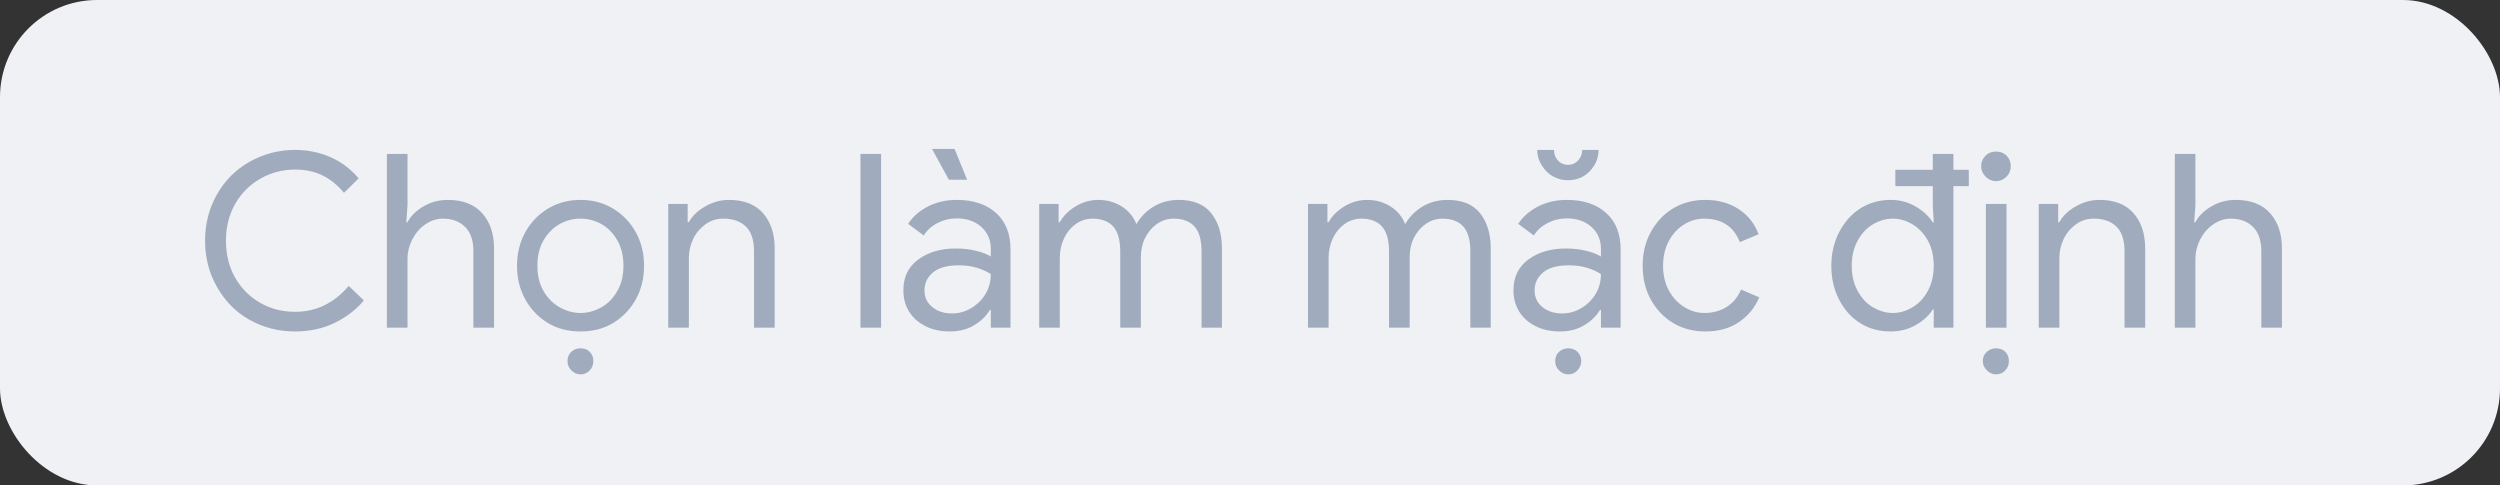 <svg width="103" height="20" viewBox="0 0 103 20" fill="none" xmlns="http://www.w3.org/2000/svg">
<rect x="0" y="0" width="103" height="20" fill="#333333" stroke="none"/>
<rect width="103" height="20" rx="4" fill="#EFF1F4"/>
<path d="M10.266 13.168C9.712 12.855 9.27 12.406 8.938 11.82C8.612 11.247 8.449 10.613 8.449 9.916C8.449 9.219 8.612 8.585 8.938 8.012C9.263 7.439 9.706 6.993 10.266 6.674C10.852 6.342 11.483 6.176 12.16 6.176C12.681 6.176 13.169 6.277 13.625 6.479C14.068 6.674 14.452 6.964 14.777 7.348L14.172 7.943C13.898 7.618 13.599 7.377 13.273 7.221C12.948 7.064 12.577 6.986 12.16 6.986C11.646 6.986 11.171 7.11 10.734 7.357C10.298 7.605 9.953 7.947 9.699 8.383C9.439 8.832 9.309 9.343 9.309 9.916C9.309 10.495 9.439 11.01 9.699 11.459C9.953 11.895 10.298 12.237 10.734 12.484C11.158 12.725 11.633 12.846 12.16 12.846C13.026 12.846 13.762 12.491 14.367 11.781L14.992 12.377C14.673 12.761 14.263 13.074 13.762 13.315C13.287 13.542 12.753 13.656 12.16 13.656C11.47 13.656 10.838 13.493 10.266 13.168ZM15.94 6.342H16.789V8.451L16.74 9.154H16.789C16.919 8.9 17.141 8.682 17.453 8.5C17.753 8.324 18.085 8.236 18.449 8.236C19.068 8.236 19.54 8.419 19.865 8.783C20.191 9.148 20.354 9.63 20.354 10.229V13.5H19.504V10.355C19.504 9.9 19.387 9.561 19.152 9.34C18.924 9.118 18.622 9.008 18.244 9.008C17.99 9.008 17.746 9.089 17.512 9.252C17.29 9.408 17.115 9.613 16.984 9.867C16.854 10.128 16.789 10.391 16.789 10.658V13.5H15.94V6.342ZM22.57 13.305C22.173 13.064 21.861 12.735 21.633 12.318C21.412 11.915 21.301 11.459 21.301 10.951C21.301 10.443 21.412 9.988 21.633 9.584C21.861 9.167 22.173 8.839 22.57 8.598C22.967 8.357 23.417 8.236 23.918 8.236C24.419 8.236 24.869 8.357 25.266 8.598C25.663 8.839 25.975 9.167 26.203 9.584C26.424 9.988 26.535 10.443 26.535 10.951C26.535 11.459 26.424 11.915 26.203 12.318C25.975 12.735 25.663 13.064 25.266 13.305C24.881 13.539 24.432 13.656 23.918 13.656C23.404 13.656 22.954 13.539 22.57 13.305ZM24.797 12.65C25.057 12.501 25.272 12.276 25.441 11.977C25.604 11.69 25.686 11.348 25.686 10.951C25.686 10.547 25.604 10.203 25.441 9.916C25.272 9.617 25.057 9.392 24.797 9.242C24.523 9.086 24.23 9.008 23.918 9.008C23.605 9.008 23.312 9.086 23.039 9.242C22.772 9.398 22.554 9.623 22.385 9.916C22.222 10.203 22.141 10.547 22.141 10.951C22.141 11.348 22.222 11.69 22.385 11.977C22.554 12.27 22.772 12.494 23.039 12.65C23.326 12.813 23.619 12.895 23.918 12.895C24.217 12.895 24.51 12.813 24.797 12.65ZM23.537 15.258C23.433 15.154 23.381 15.027 23.381 14.877C23.381 14.721 23.433 14.594 23.537 14.496C23.641 14.398 23.768 14.35 23.918 14.35C24.074 14.35 24.201 14.398 24.299 14.496C24.396 14.594 24.445 14.721 24.445 14.877C24.445 15.027 24.396 15.154 24.299 15.258C24.201 15.368 24.074 15.424 23.918 15.424C23.775 15.424 23.648 15.368 23.537 15.258ZM27.531 8.402H28.332V9.154H28.381C28.518 8.9 28.739 8.686 29.045 8.51C29.357 8.327 29.686 8.236 30.031 8.236C30.643 8.236 31.109 8.415 31.428 8.773C31.753 9.138 31.916 9.623 31.916 10.229V13.5H31.066V10.355C31.066 9.887 30.953 9.545 30.725 9.33C30.503 9.115 30.194 9.008 29.797 9.008C29.523 9.008 29.279 9.086 29.064 9.242C28.837 9.411 28.667 9.613 28.557 9.848C28.439 10.102 28.381 10.362 28.381 10.629V13.5H27.531V8.402ZM35.451 6.342H36.301V13.5H35.451V6.342ZM38.137 13.441C37.837 13.292 37.609 13.09 37.453 12.836C37.297 12.582 37.219 12.289 37.219 11.957C37.219 11.417 37.421 10.997 37.824 10.697C38.241 10.391 38.755 10.238 39.367 10.238C39.686 10.238 39.973 10.271 40.227 10.336C40.487 10.401 40.685 10.479 40.822 10.57V10.258C40.822 9.887 40.692 9.584 40.432 9.35C40.171 9.115 39.833 8.998 39.416 8.998C39.136 8.998 38.876 9.06 38.635 9.184C38.381 9.314 38.189 9.486 38.059 9.701L37.414 9.223C37.609 8.923 37.886 8.682 38.244 8.5C38.596 8.324 38.986 8.236 39.416 8.236C40.106 8.236 40.65 8.419 41.047 8.783C41.438 9.141 41.633 9.636 41.633 10.268V13.5H40.822V12.768H40.783C40.633 13.021 40.415 13.233 40.129 13.402C39.849 13.572 39.517 13.656 39.133 13.656C38.755 13.656 38.423 13.585 38.137 13.441ZM40.022 12.69C40.269 12.54 40.464 12.344 40.607 12.104C40.751 11.863 40.822 11.592 40.822 11.293C40.666 11.189 40.471 11.101 40.236 11.029C40.015 10.964 39.768 10.932 39.494 10.932C39.025 10.932 38.674 11.029 38.44 11.225C38.205 11.42 38.088 11.667 38.088 11.967C38.088 12.247 38.195 12.475 38.41 12.65C38.625 12.826 38.895 12.914 39.221 12.914C39.507 12.914 39.774 12.839 40.022 12.69ZM38.4 6.137H39.328L39.846 7.406H39.094L38.4 6.137ZM42.815 8.402H43.615V9.154H43.664C43.807 8.894 44.025 8.676 44.318 8.5C44.611 8.324 44.921 8.236 45.246 8.236C45.611 8.236 45.936 8.327 46.223 8.51C46.503 8.692 46.701 8.933 46.818 9.232C46.994 8.933 47.232 8.692 47.531 8.51C47.837 8.327 48.182 8.236 48.566 8.236C49.159 8.236 49.602 8.415 49.895 8.773C50.194 9.145 50.344 9.63 50.344 10.229V13.5H49.504V10.355C49.504 9.887 49.406 9.545 49.211 9.33C49.016 9.115 48.729 9.008 48.352 9.008C48.098 9.008 47.867 9.083 47.658 9.232C47.45 9.382 47.287 9.577 47.17 9.818C47.059 10.046 47.004 10.313 47.004 10.619V13.5H46.154V10.365C46.154 9.89 46.057 9.545 45.861 9.33C45.666 9.115 45.383 9.008 45.012 9.008C44.758 9.008 44.527 9.083 44.318 9.232C44.11 9.382 43.947 9.584 43.83 9.838C43.719 10.079 43.664 10.346 43.664 10.639V13.5H42.815V8.402ZM53.889 8.402H54.69V9.154H54.738C54.882 8.894 55.1 8.676 55.393 8.5C55.685 8.324 55.995 8.236 56.32 8.236C56.685 8.236 57.01 8.327 57.297 8.51C57.577 8.692 57.775 8.933 57.893 9.232C58.068 8.933 58.306 8.692 58.605 8.51C58.911 8.327 59.257 8.236 59.641 8.236C60.233 8.236 60.676 8.415 60.969 8.773C61.268 9.145 61.418 9.63 61.418 10.229V13.5H60.578V10.355C60.578 9.887 60.48 9.545 60.285 9.33C60.09 9.115 59.803 9.008 59.426 9.008C59.172 9.008 58.941 9.083 58.732 9.232C58.524 9.382 58.361 9.577 58.244 9.818C58.133 10.046 58.078 10.313 58.078 10.619V13.5H57.228V10.365C57.228 9.89 57.131 9.545 56.935 9.33C56.74 9.115 56.457 9.008 56.086 9.008C55.832 9.008 55.601 9.083 55.393 9.232C55.184 9.382 55.022 9.584 54.904 9.838C54.794 10.079 54.738 10.346 54.738 10.639V13.5H53.889V8.402ZM63.273 13.441C62.974 13.292 62.746 13.09 62.59 12.836C62.434 12.582 62.355 12.289 62.355 11.957C62.355 11.417 62.557 10.997 62.961 10.697C63.378 10.391 63.892 10.238 64.504 10.238C64.823 10.238 65.109 10.271 65.363 10.336C65.624 10.401 65.822 10.479 65.959 10.57V10.258C65.959 9.887 65.829 9.584 65.568 9.35C65.308 9.115 64.969 8.998 64.553 8.998C64.273 8.998 64.012 9.06 63.772 9.184C63.518 9.314 63.325 9.486 63.195 9.701L62.551 9.223C62.746 8.923 63.023 8.682 63.381 8.5C63.732 8.324 64.123 8.236 64.553 8.236C65.243 8.236 65.787 8.419 66.184 8.783C66.574 9.141 66.769 9.636 66.769 10.268V13.5H65.959V12.768H65.92C65.77 13.021 65.552 13.233 65.266 13.402C64.986 13.572 64.654 13.656 64.269 13.656C63.892 13.656 63.56 13.585 63.273 13.441ZM65.158 12.69C65.406 12.54 65.601 12.344 65.744 12.104C65.887 11.863 65.959 11.592 65.959 11.293C65.803 11.189 65.607 11.101 65.373 11.029C65.152 10.964 64.904 10.932 64.631 10.932C64.162 10.932 63.81 11.029 63.576 11.225C63.342 11.42 63.225 11.667 63.225 11.967C63.225 12.247 63.332 12.475 63.547 12.65C63.762 12.826 64.032 12.914 64.357 12.914C64.644 12.914 64.911 12.839 65.158 12.69ZM64.231 15.258C64.126 15.154 64.074 15.027 64.074 14.877C64.074 14.721 64.126 14.594 64.231 14.496C64.341 14.398 64.468 14.35 64.611 14.35C64.768 14.35 64.894 14.398 64.992 14.496C65.096 14.6 65.148 14.727 65.148 14.877C65.148 15.014 65.096 15.141 64.992 15.258C64.894 15.368 64.768 15.424 64.611 15.424C64.468 15.424 64.341 15.368 64.231 15.258ZM63.986 7.27C63.804 7.172 63.648 7.019 63.518 6.811C63.394 6.615 63.332 6.404 63.332 6.176H64.025C64.025 6.352 64.078 6.495 64.182 6.605C64.292 6.729 64.436 6.791 64.611 6.791C64.774 6.791 64.911 6.729 65.022 6.605C65.132 6.482 65.188 6.339 65.188 6.176H65.861C65.861 6.41 65.803 6.622 65.686 6.811C65.555 7.019 65.402 7.172 65.227 7.27C65.038 7.374 64.833 7.426 64.611 7.426C64.383 7.426 64.175 7.374 63.986 7.27ZM68.928 13.305C68.544 13.07 68.238 12.748 68.01 12.338C67.788 11.934 67.678 11.472 67.678 10.951C67.678 10.43 67.788 9.968 68.01 9.564C68.244 9.141 68.55 8.816 68.928 8.588C69.318 8.354 69.761 8.236 70.256 8.236C70.796 8.236 71.262 8.367 71.652 8.627C72.03 8.881 72.297 9.223 72.453 9.652L71.682 9.975C71.551 9.649 71.366 9.408 71.125 9.252C70.878 9.089 70.575 9.008 70.217 9.008C69.917 9.008 69.637 9.089 69.377 9.252C69.117 9.415 68.908 9.643 68.752 9.936C68.596 10.229 68.518 10.567 68.518 10.951C68.518 11.329 68.596 11.664 68.752 11.957C68.908 12.25 69.117 12.478 69.377 12.641C69.644 12.81 69.924 12.895 70.217 12.895C70.568 12.895 70.878 12.81 71.144 12.641C71.405 12.478 71.6 12.24 71.731 11.928L72.482 12.25C72.307 12.667 72.03 13.005 71.652 13.266C71.275 13.526 70.809 13.656 70.256 13.656C69.761 13.656 69.318 13.539 68.928 13.305ZM81.115 7.67H80.481V13.5H79.67V12.748H79.631C79.481 12.995 79.247 13.21 78.928 13.393C78.622 13.568 78.277 13.656 77.893 13.656C77.417 13.656 77.001 13.542 76.643 13.315C76.278 13.087 75.988 12.764 75.773 12.348C75.559 11.938 75.451 11.472 75.451 10.951C75.451 10.437 75.559 9.975 75.773 9.564C75.995 9.141 76.284 8.816 76.643 8.588C77.014 8.354 77.43 8.236 77.893 8.236C78.27 8.236 78.615 8.327 78.928 8.51C79.247 8.699 79.481 8.917 79.631 9.164H79.67L79.631 8.48V7.67H78.088V6.996H79.631V6.342H80.481V6.996H81.115V7.67ZM78.811 12.65C79.071 12.494 79.279 12.266 79.436 11.967C79.592 11.674 79.67 11.335 79.67 10.951C79.67 10.56 79.592 10.219 79.436 9.926C79.279 9.639 79.071 9.415 78.811 9.252C78.544 9.089 78.267 9.008 77.981 9.008C77.701 9.008 77.424 9.089 77.15 9.252C76.897 9.402 76.688 9.63 76.525 9.936C76.369 10.229 76.291 10.567 76.291 10.951C76.291 11.335 76.369 11.674 76.525 11.967C76.688 12.273 76.897 12.501 77.15 12.65C77.424 12.813 77.701 12.895 77.981 12.895C78.267 12.895 78.544 12.813 78.811 12.65ZM82.238 7.465C82.076 7.465 81.932 7.403 81.809 7.279C81.685 7.156 81.623 7.012 81.623 6.85C81.623 6.68 81.685 6.534 81.809 6.41C81.919 6.299 82.062 6.244 82.238 6.244C82.414 6.244 82.557 6.299 82.668 6.41C82.785 6.527 82.844 6.674 82.844 6.85C82.844 7.019 82.785 7.162 82.668 7.279C82.544 7.403 82.401 7.465 82.238 7.465ZM81.818 8.402H82.668V13.5H81.818V8.402ZM82.238 15.424C82.095 15.424 81.968 15.368 81.857 15.258C81.747 15.147 81.691 15.02 81.691 14.877C81.691 14.721 81.747 14.594 81.857 14.496C81.968 14.398 82.095 14.35 82.238 14.35C82.394 14.35 82.522 14.398 82.619 14.496C82.717 14.594 82.766 14.721 82.766 14.877C82.766 15.027 82.717 15.154 82.619 15.258C82.522 15.368 82.394 15.424 82.238 15.424ZM83.996 8.402H84.797V9.154H84.846C84.982 8.9 85.204 8.686 85.51 8.51C85.822 8.327 86.151 8.236 86.496 8.236C87.108 8.236 87.574 8.415 87.893 8.773C88.218 9.138 88.381 9.623 88.381 10.229V13.5H87.531V10.355C87.531 9.887 87.417 9.545 87.189 9.33C86.968 9.115 86.659 9.008 86.262 9.008C85.988 9.008 85.744 9.086 85.529 9.242C85.301 9.411 85.132 9.613 85.022 9.848C84.904 10.102 84.846 10.362 84.846 10.629V13.5H83.996V8.402ZM89.602 6.342H90.451V8.451L90.402 9.154H90.451C90.581 8.9 90.803 8.682 91.115 8.5C91.415 8.324 91.747 8.236 92.111 8.236C92.73 8.236 93.202 8.419 93.527 8.783C93.853 9.148 94.016 9.63 94.016 10.229V13.5H93.166V10.355C93.166 9.9 93.049 9.561 92.814 9.34C92.587 9.118 92.284 9.008 91.906 9.008C91.652 9.008 91.408 9.089 91.174 9.252C90.953 9.408 90.777 9.613 90.647 9.867C90.516 10.128 90.451 10.391 90.451 10.658V13.5H89.602V6.342Z" fill="#A0ACBE"/>
</svg>
